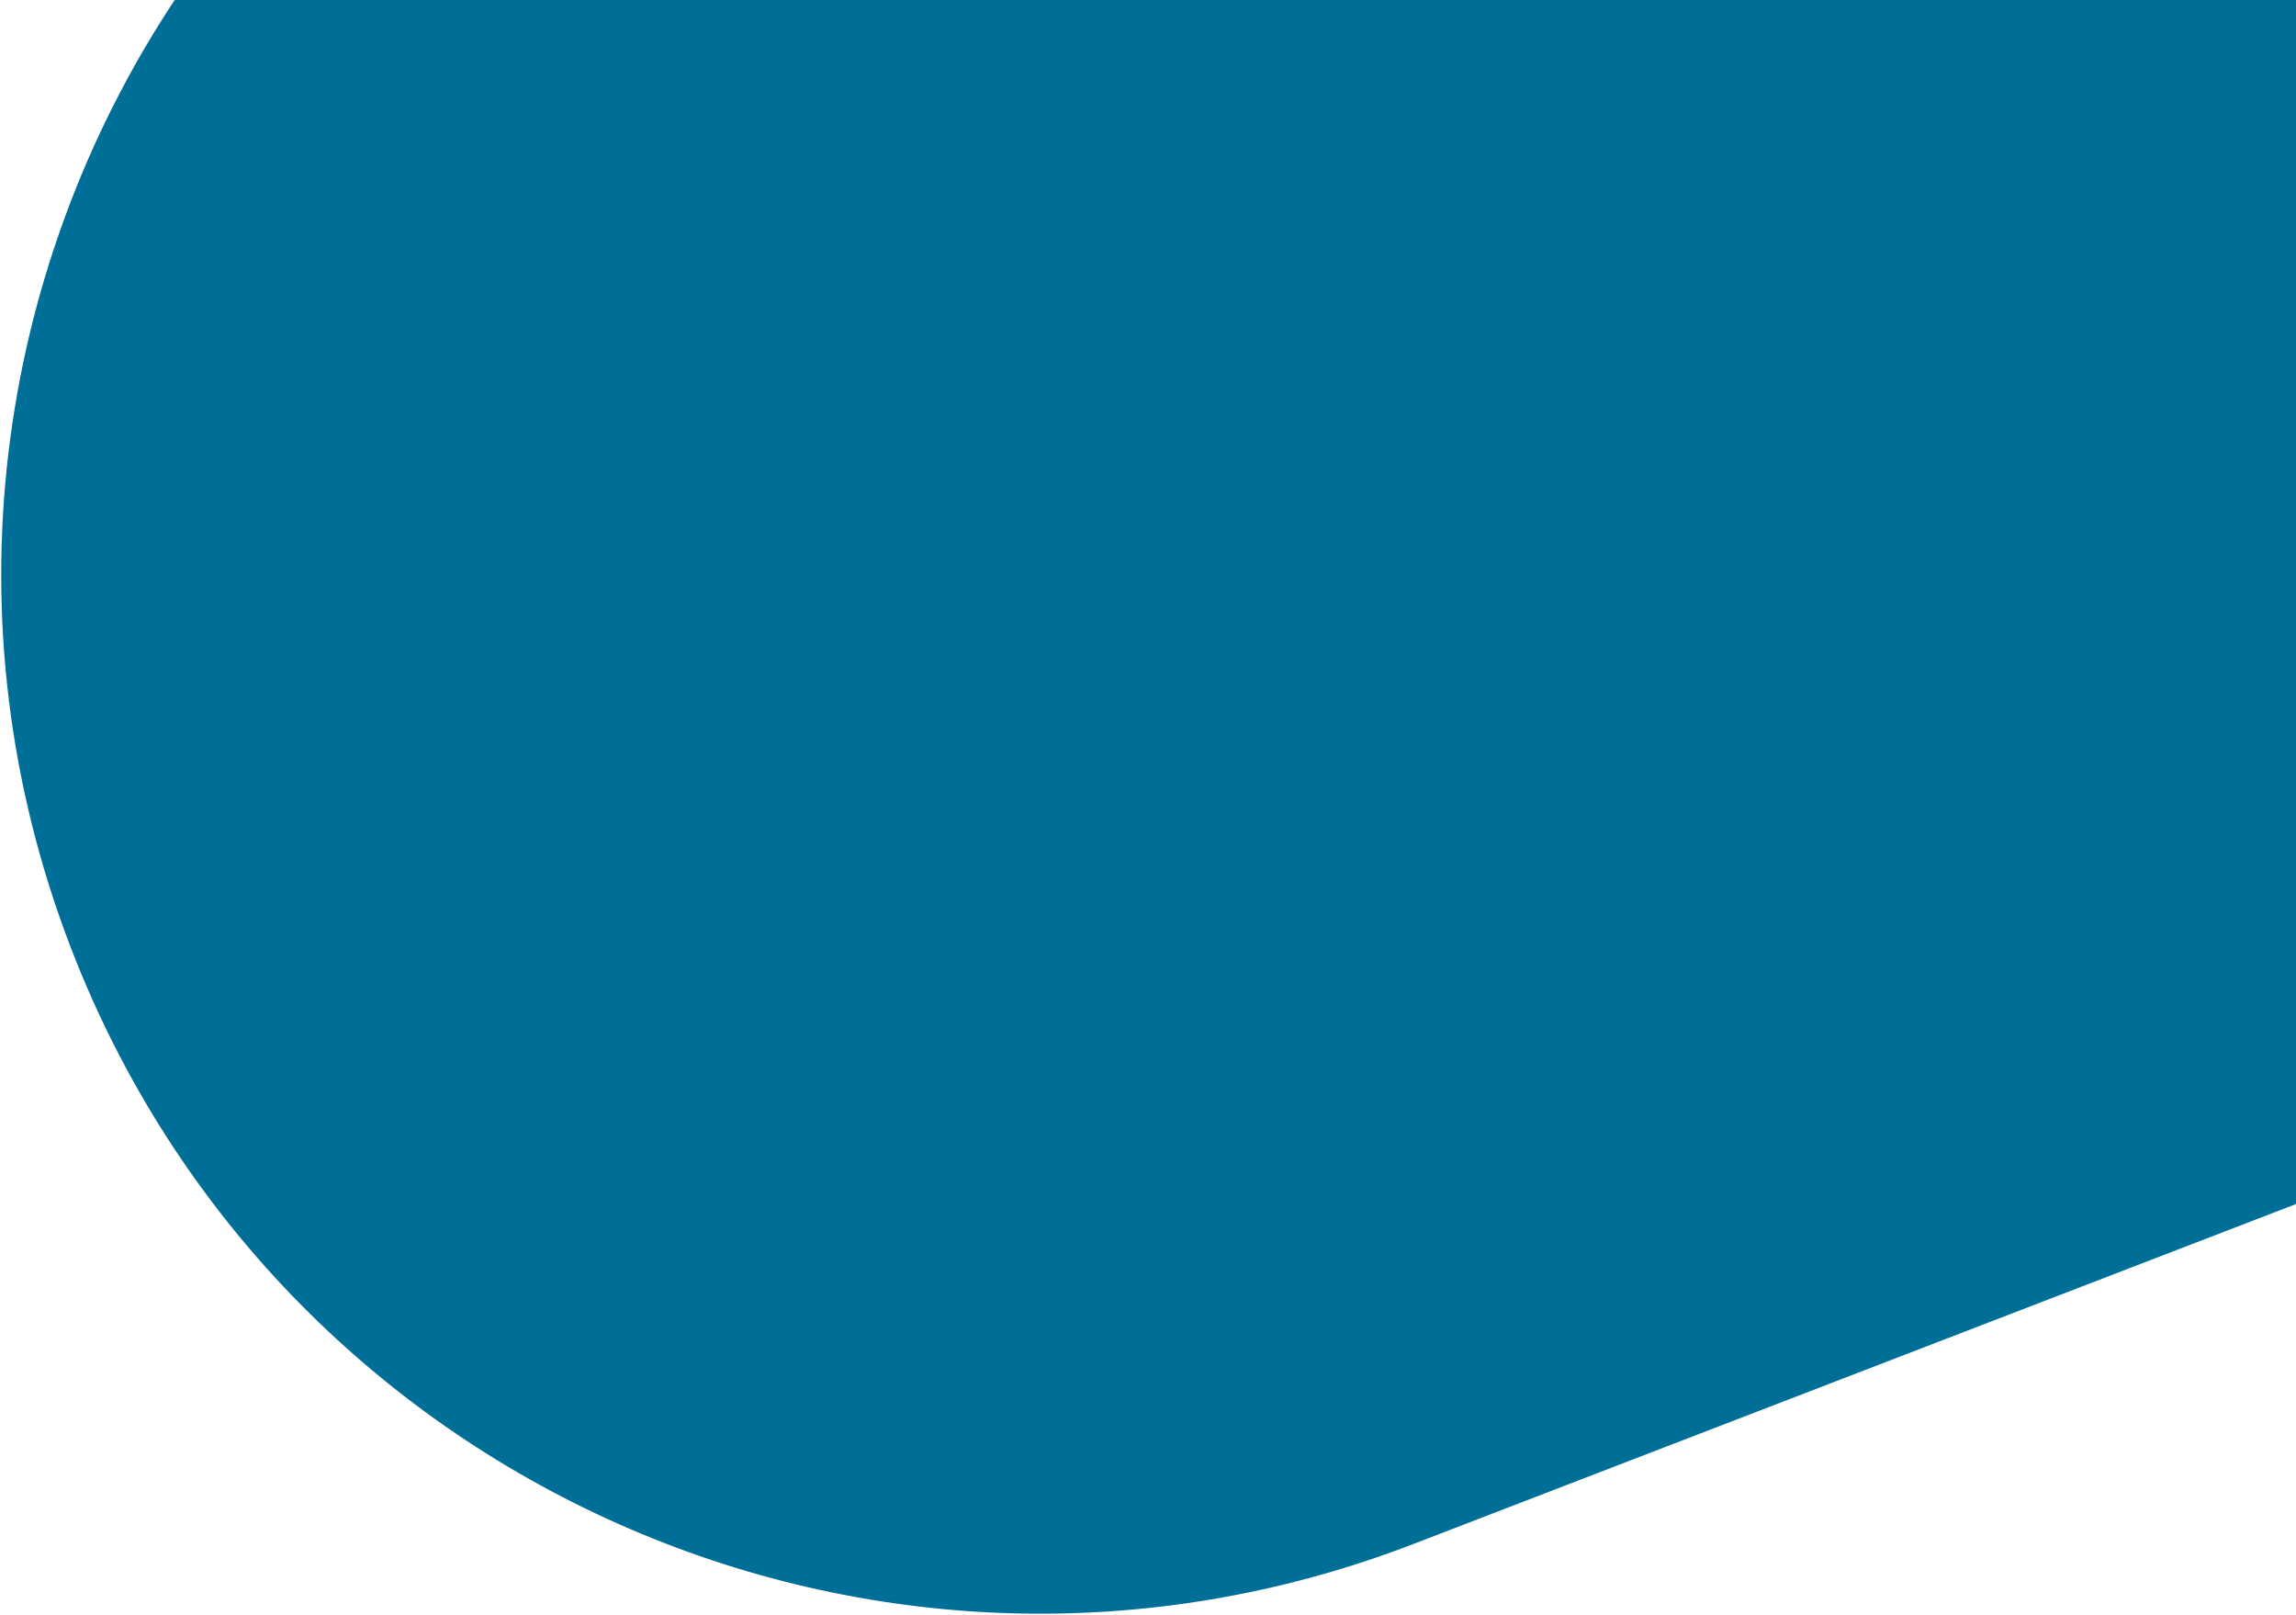 <svg width="805" height="566" viewBox="0 0 805 566" fill="none" xmlns="http://www.w3.org/2000/svg">
<path fill-rule="evenodd" clip-rule="evenodd" d="M61.245 0C-1.647 94.937 -19.188 217.863 24.85 332.229C97.116 519.906 307.841 613.465 495.518 541.199L1190.37 273.643L1085 0H61.245Z" fill="#006F97"/>
</svg>
